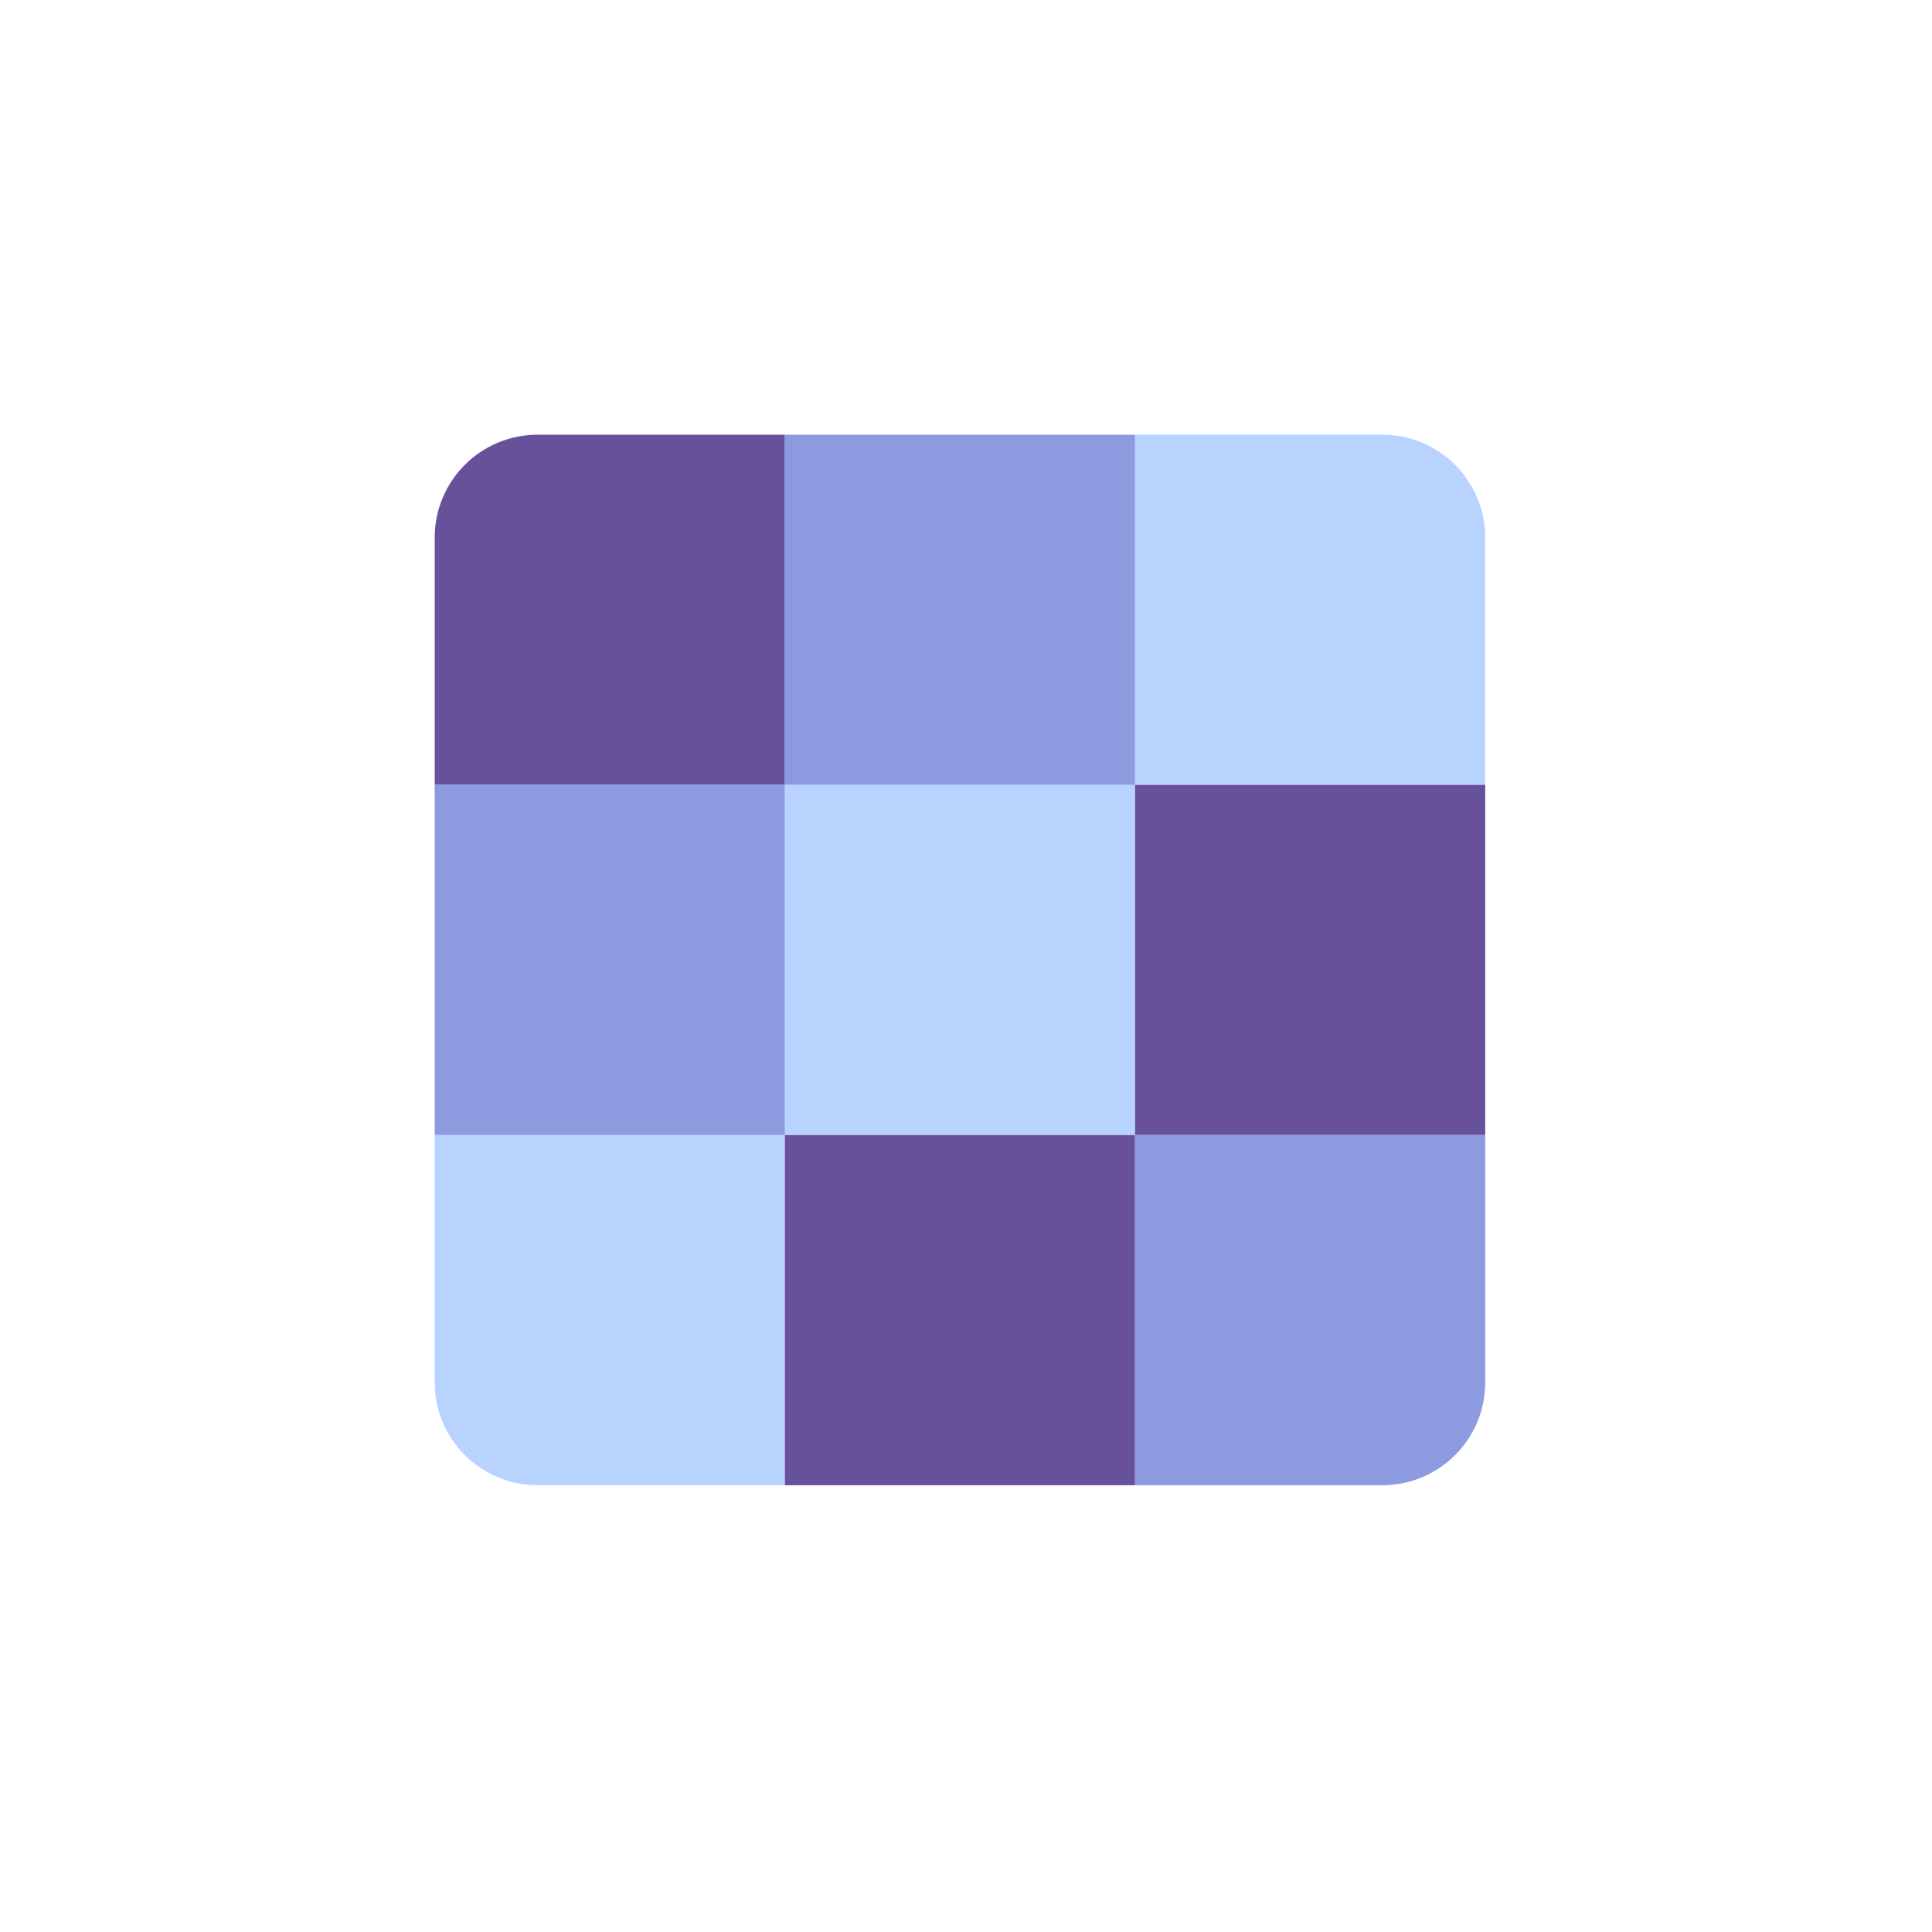 <svg width="160" height="160" viewBox="0 0 160 160" fill="none" xmlns="http://www.w3.org/2000/svg">
<g clip-path="url(#clip0_1891_25)">
<path d="M123 65H94V36H114.471C119.19 36 123 39.81 123 44.529V65Z" fill="#B9D3FF"/>
<path d="M94 65H65V94H94V65Z" fill="#B9D3FF"/>
<path d="M65 123H44.529C39.81 123 36 119.19 36 114.471V94H65V123Z" fill="#B9D3FF"/>
<path d="M123 65H94V94H123V65Z" fill="#67519A"/>
<path d="M65 65H36V44.529C36 39.81 39.81 36 44.529 36H65V65Z" fill="#67519A"/>
<path d="M94 94H65V123H94V94Z" fill="#67519A"/>
<path d="M94 36H65V65H94V36Z" fill="#8C9BDF"/>
<path d="M114.471 123H94V94H123V114.471C123 119.19 119.19 123 114.471 123Z" fill="#8C9BDF"/>
<path d="M65 65H36V94H65V65Z" fill="#8C9BDF"/>
</g>
<defs>
<clipPath id="clip0_1891_25">
<rect width="87" height="87" fill="white" transform="translate(36 36)"/>
</clipPath>
</defs>
</svg>

